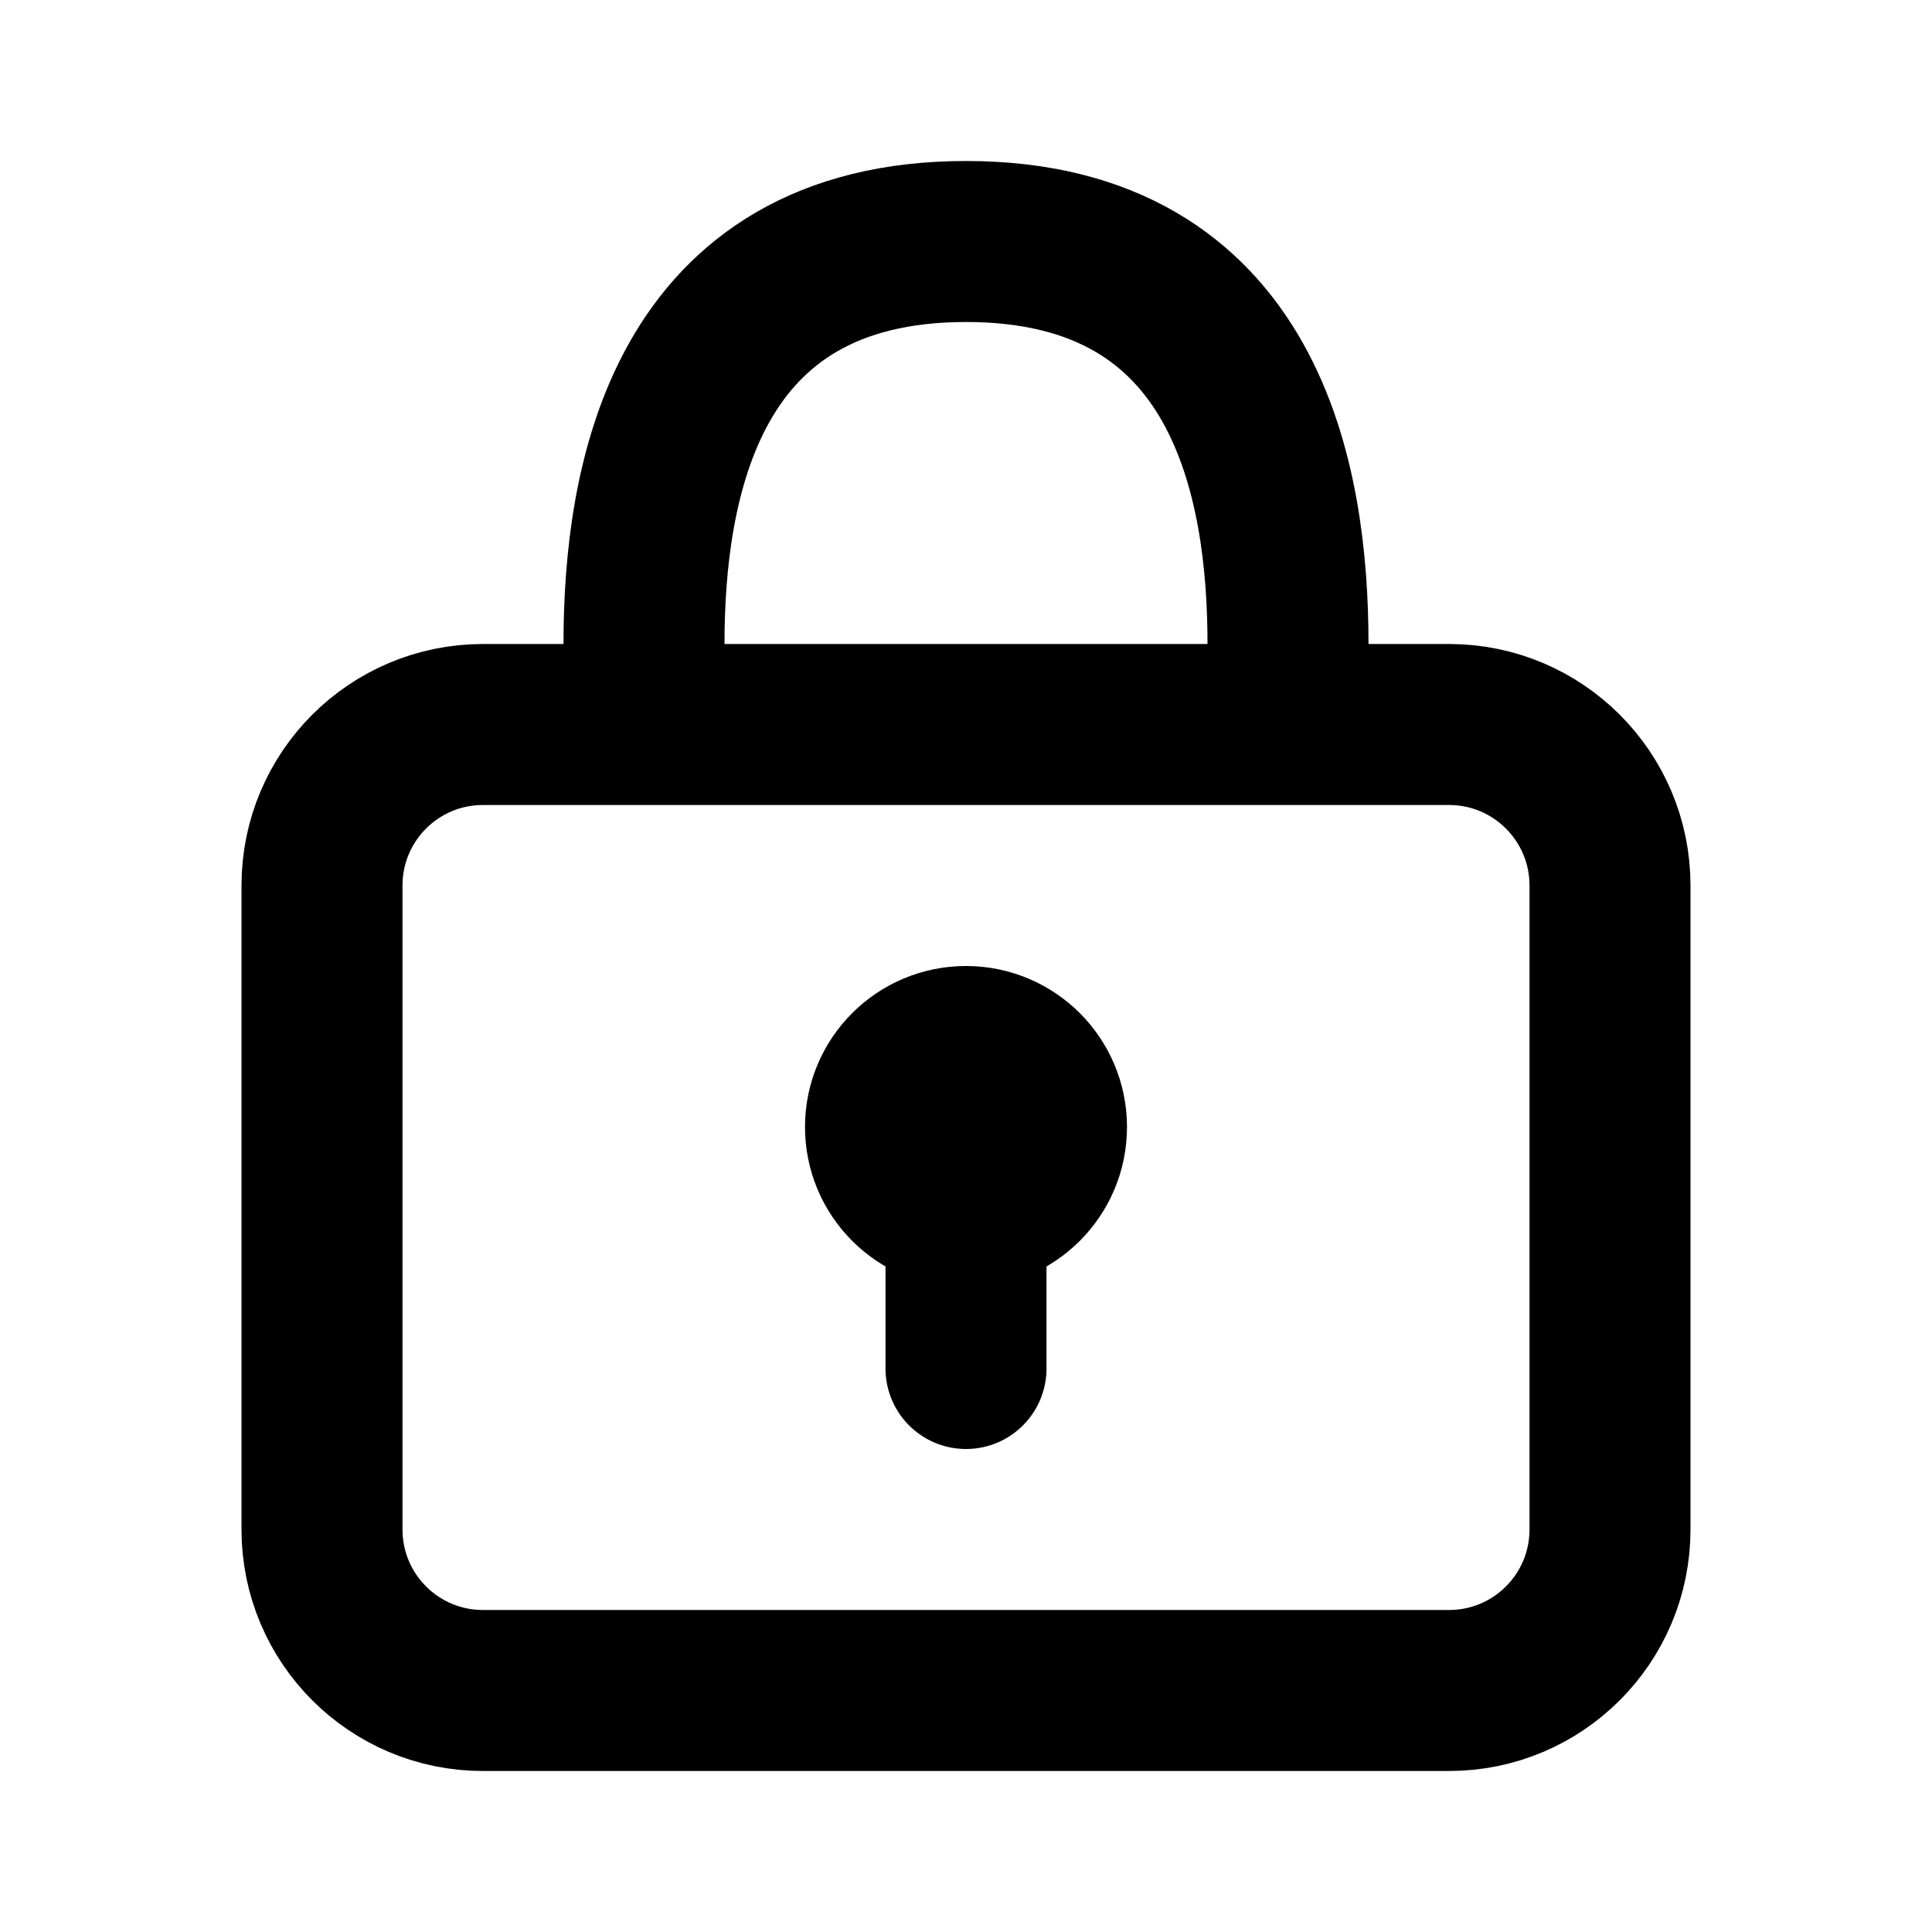 <svg width="24" height="24" viewBox="0 0 24 24" fill="none" xmlns="http://www.w3.org/2000/svg">
<path d="M8 8C8 6 8.5 3 12 3C15.5 3 16 6 16 8" stroke="black" stroke-width="2" stroke-linecap="round" stroke-linejoin="round"/>
<circle cx="12" cy="14" r="1" stroke="black" stroke-width="2"/>
<path d="M12 17V15" stroke="black" stroke-width="2" stroke-linecap="round" stroke-linejoin="round"/>
<path d="M4 11C4 9.895 4.895 9 6 9H18C19.105 9 20 9.895 20 11V19C20 20.105 19.105 21 18 21H6C4.895 21 4 20.105 4 19V11Z" stroke="black" stroke-width="2" stroke-linecap="round" stroke-linejoin="round"/>
</svg>
